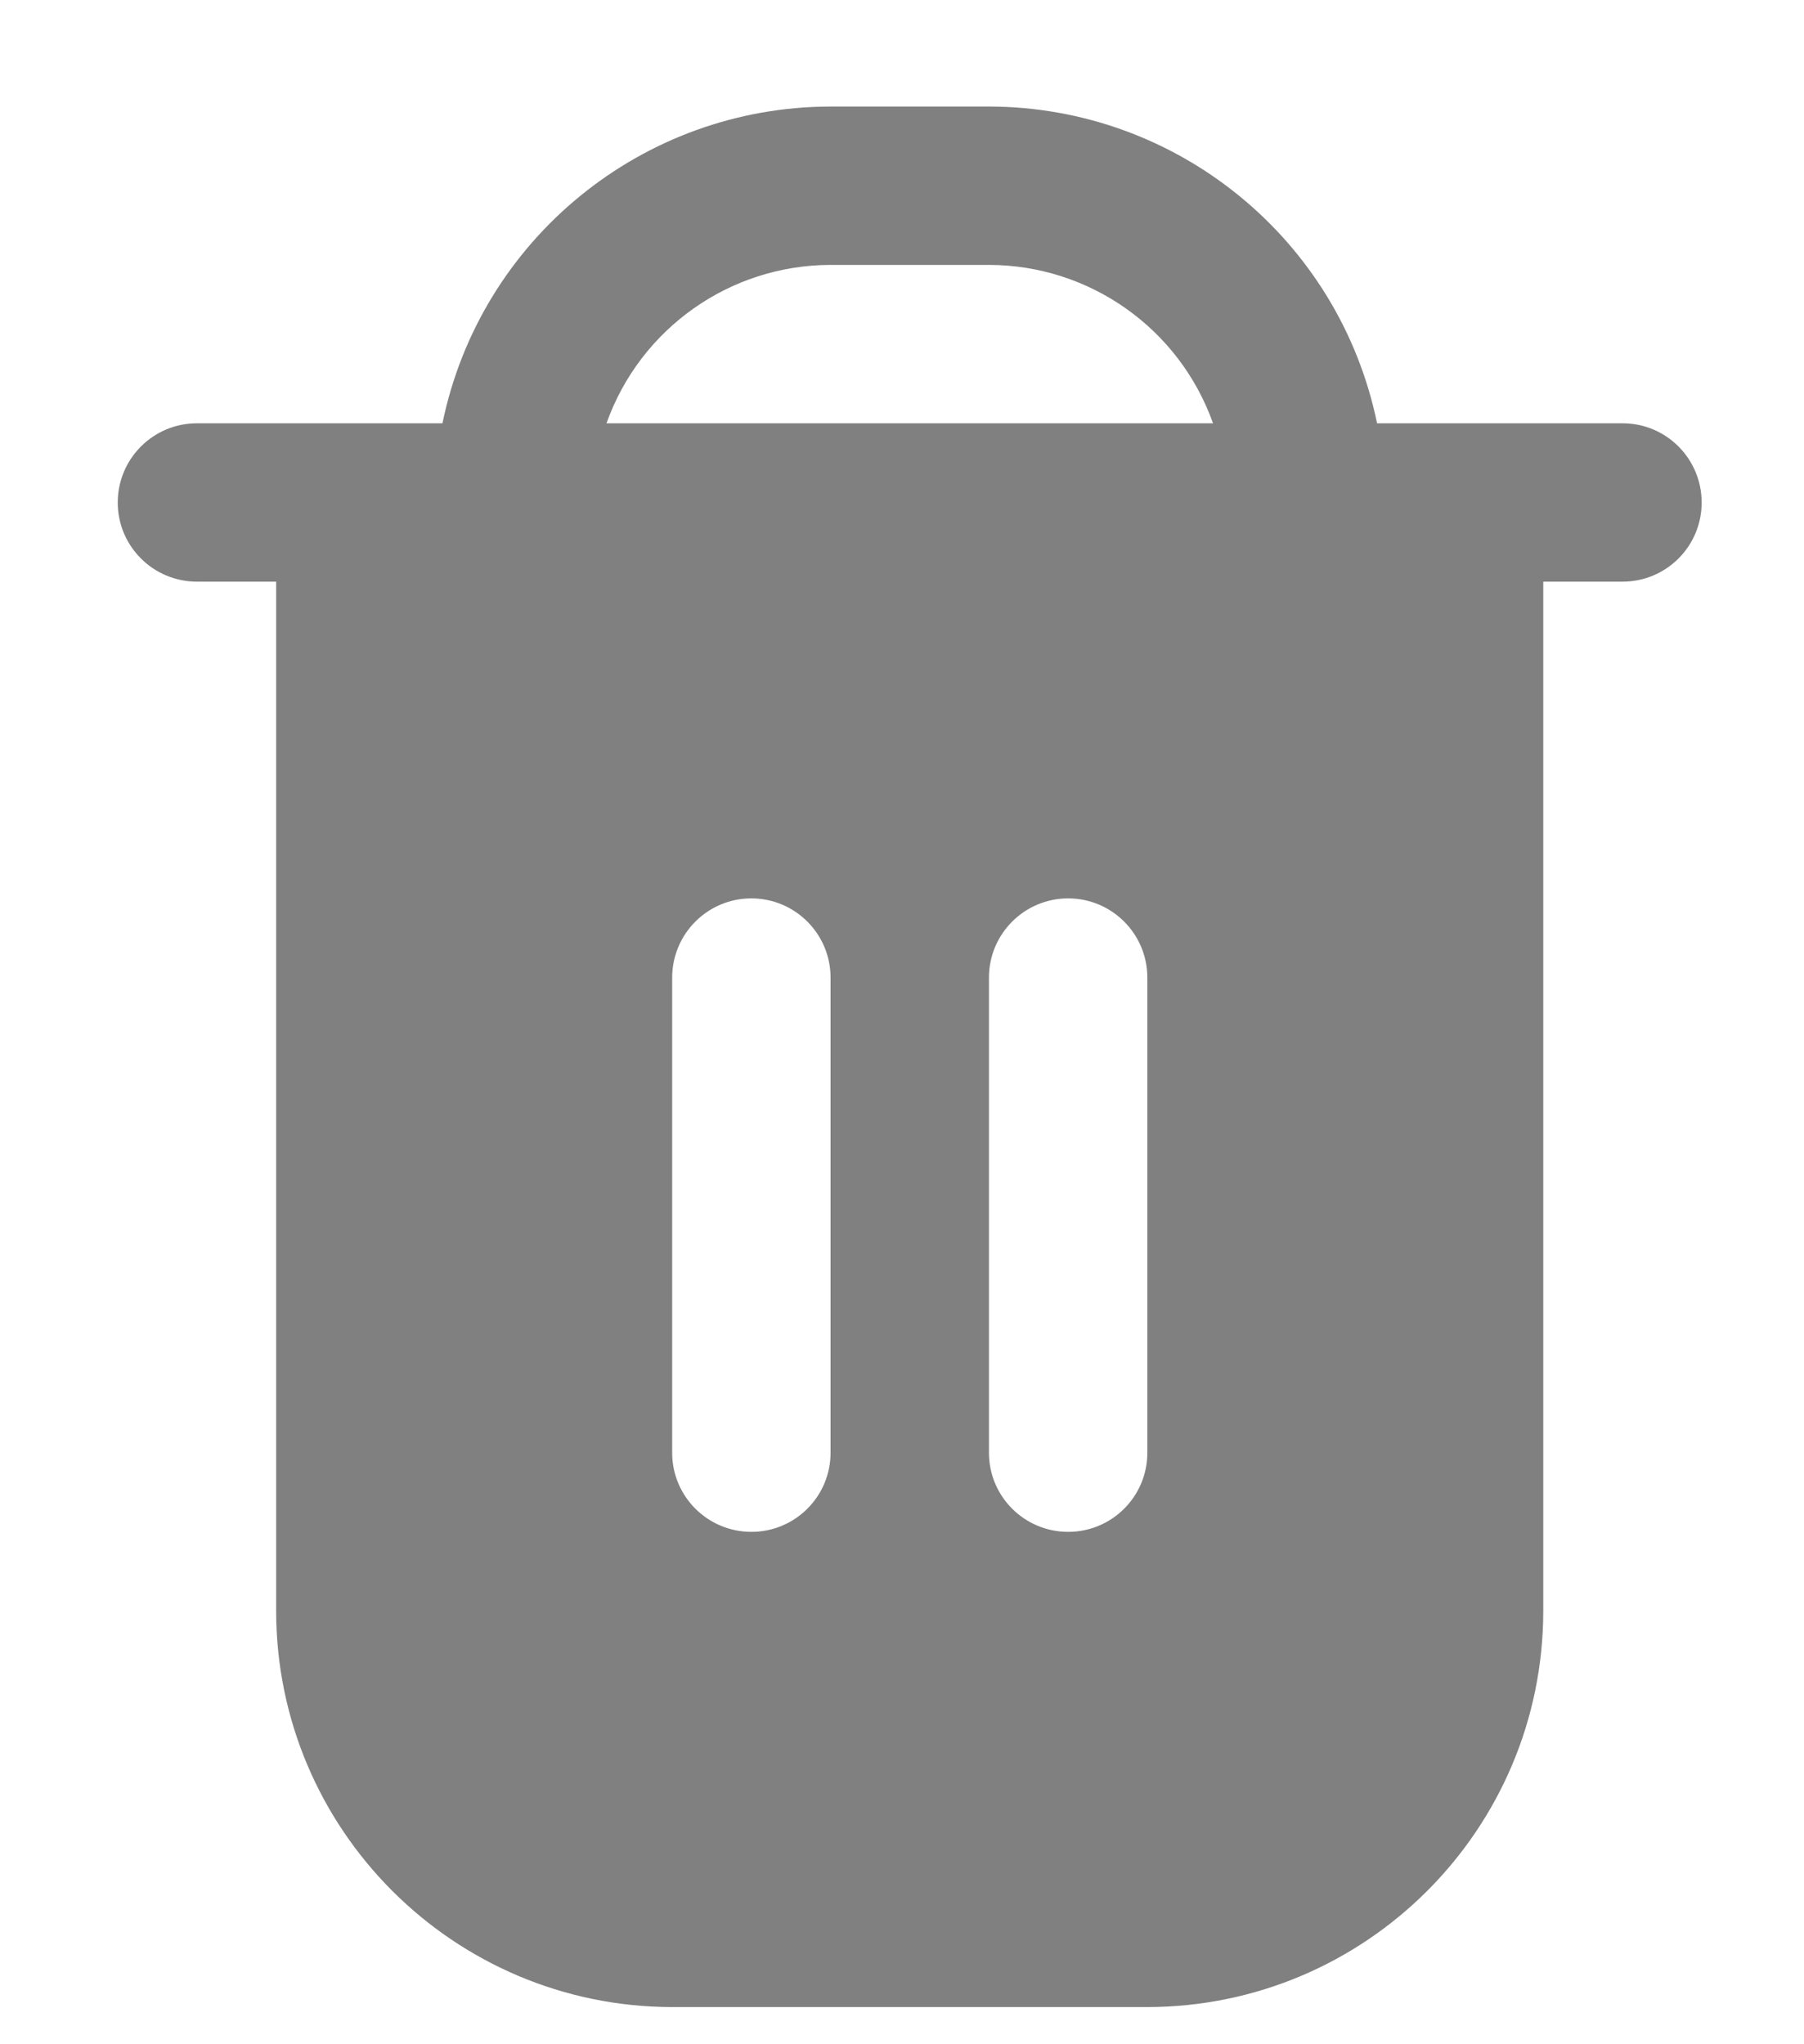 <svg width="15" height="17" viewBox="0 0 15 17" fill="none" xmlns="http://www.w3.org/2000/svg">
<path d="M13.491 3.52H11.45C11.135 1.989 9.787 0.888 8.223 0.886H6.906C5.342 0.888 3.994 1.989 3.679 3.52H1.638C1.274 3.52 0.979 3.815 0.979 4.179C0.979 4.543 1.274 4.837 1.638 4.837H2.296V13.398C2.299 15.216 3.772 16.688 5.589 16.691H9.54C11.357 16.688 12.83 15.216 12.832 13.398V4.837H13.491C13.855 4.837 14.149 4.543 14.149 4.179C14.149 3.815 13.855 3.52 13.491 3.52ZM6.906 12.081C6.906 12.445 6.611 12.739 6.248 12.739C5.884 12.739 5.589 12.445 5.589 12.081V8.13C5.589 7.766 5.884 7.471 6.247 7.471C6.611 7.471 6.906 7.766 6.906 8.13V12.081H6.906ZM9.54 12.081C9.54 12.445 9.245 12.739 8.882 12.739C8.518 12.739 8.223 12.445 8.223 12.081V8.13C8.223 7.766 8.518 7.471 8.882 7.471C9.245 7.471 9.54 7.766 9.54 8.13V12.081ZM5.043 3.52C5.323 2.732 6.069 2.204 6.906 2.203H8.223C9.06 2.204 9.806 2.732 10.086 3.52H5.043Z" fill="gray"/>
</svg>
